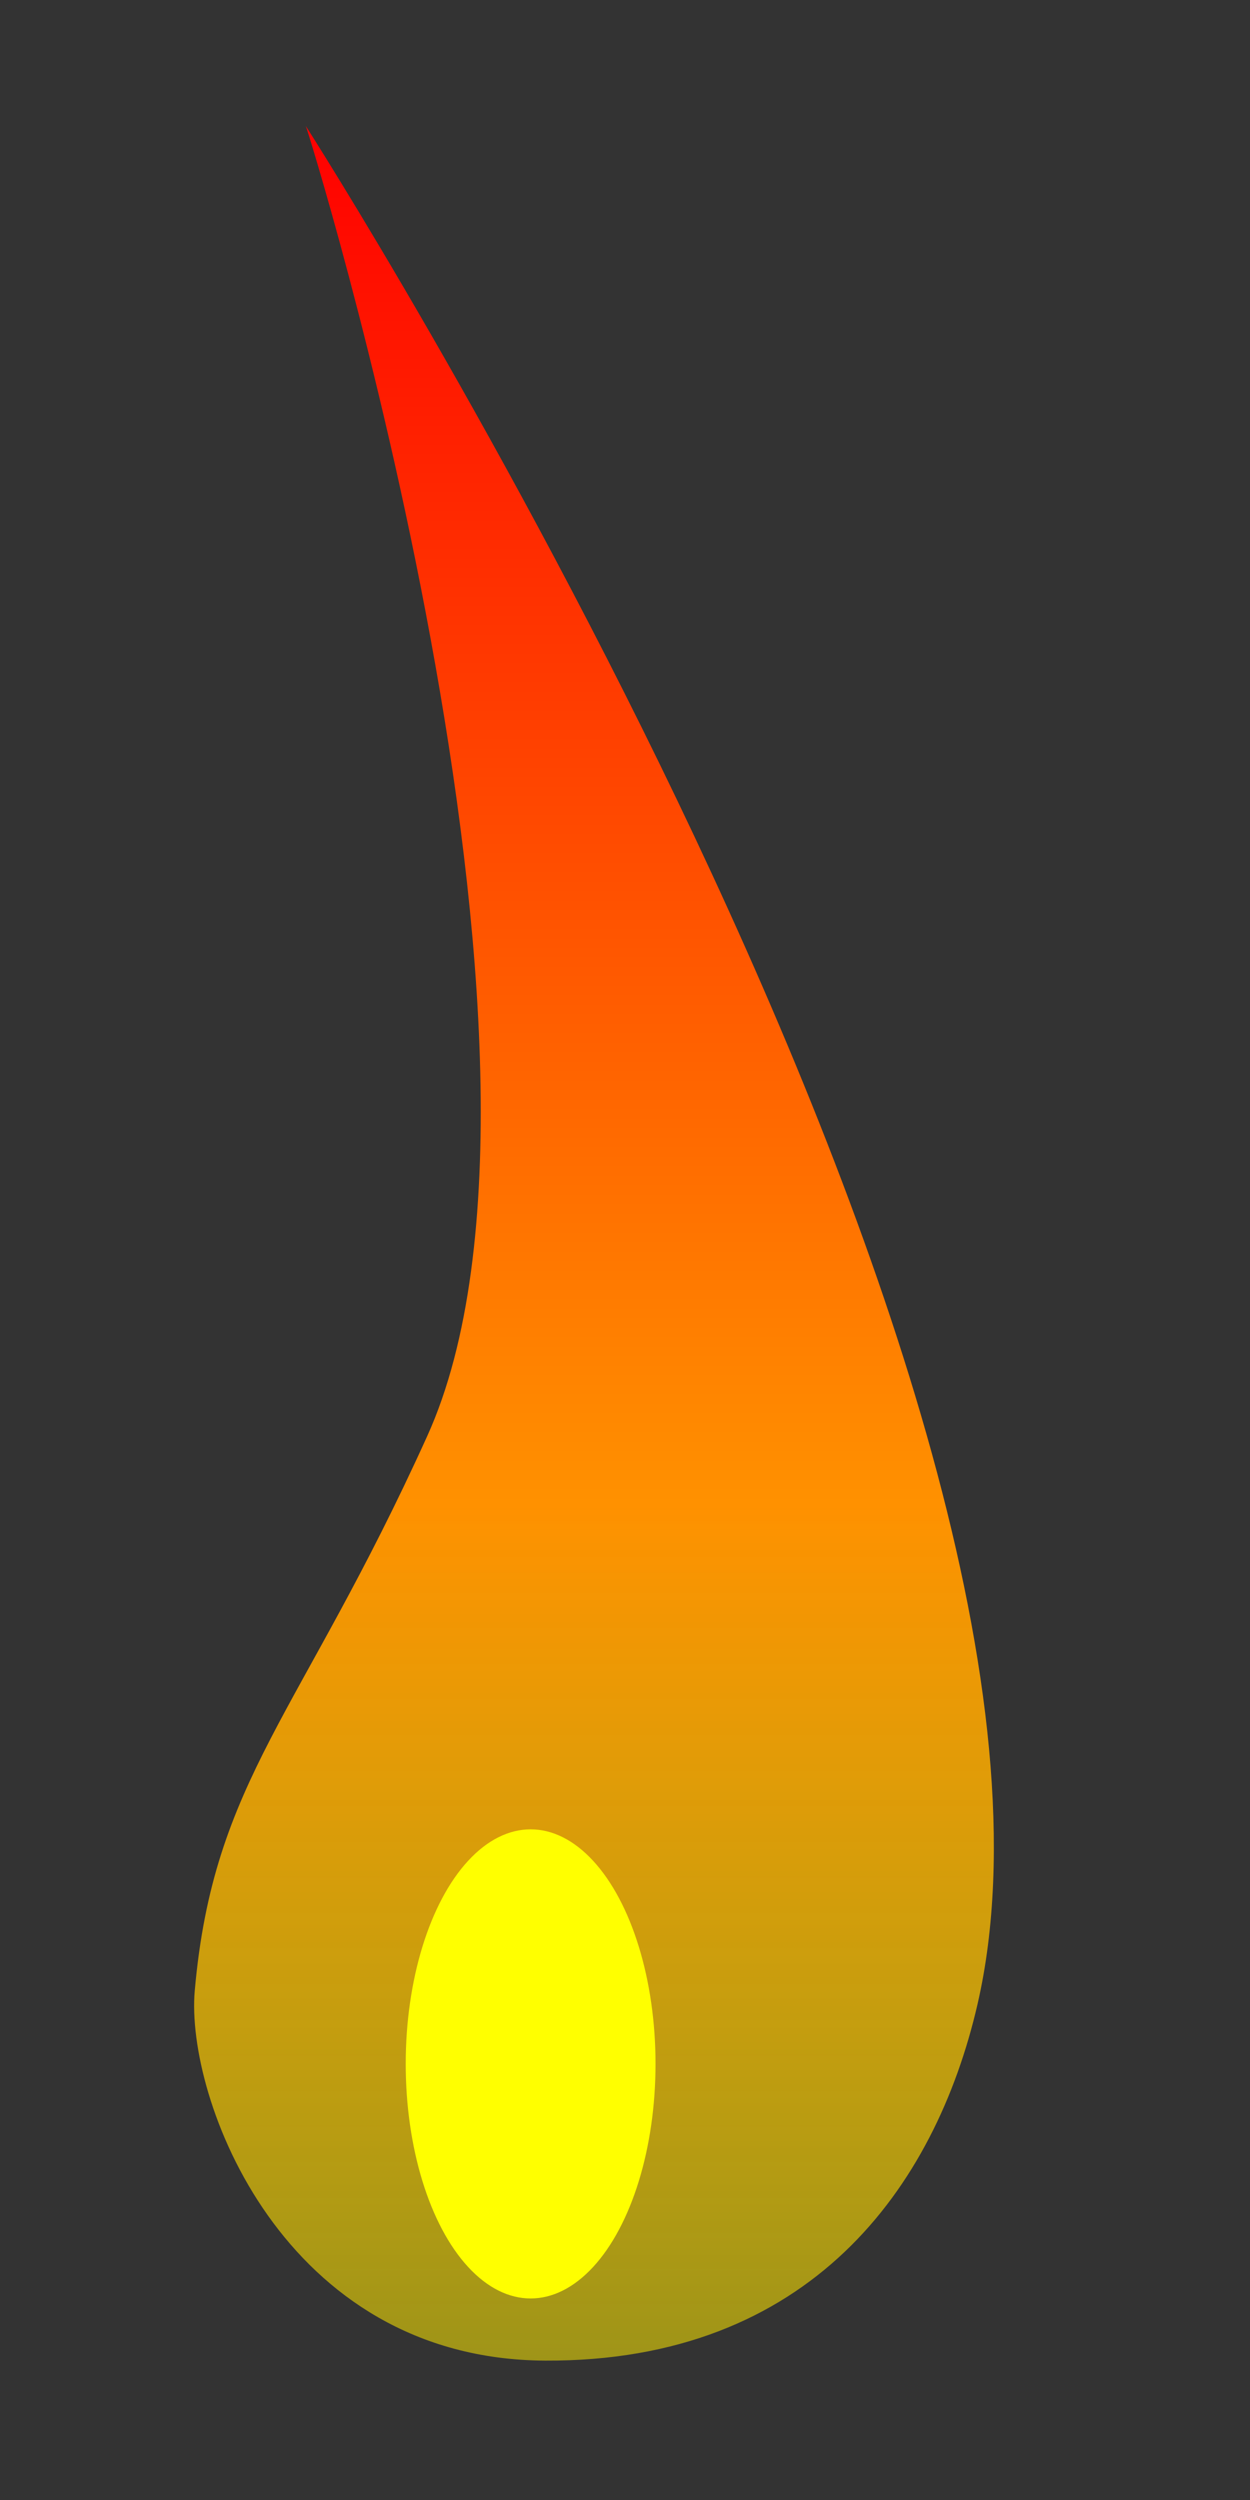 <?xml version="1.0" encoding="utf-8"?>
<svg viewBox="0 0 26 52" xmlns="http://www.w3.org/2000/svg" xmlns:xlink="http://www.w3.org/1999/xlink" xmlns:bx="https://boxy-svg.com">
  <rect x="0" y="0" width="26" height="52" fill="#333333" stroke="none"/>
  <defs>
    <linearGradient id="gradient-1" bx:pinned="true">
      <stop offset="0" style="stop-color: rgb(255, 0, 0);"/>
      <stop offset="0.615" style="stop-color: rgb(255, 145, 0);"/>
      <stop offset="1" style="stop-color: rgba(255, 236, 0, 0.525);"/>
    </linearGradient>
    <linearGradient id="gradient-1-0" gradientUnits="userSpaceOnUse" x1="175.658" y1="71.214" x2="175.658" y2="403.882" gradientTransform="matrix(0.116, 0, 0, 0.14, -8.04, -7.333)" xlink:href="#gradient-1"/>
  </defs>
  <path style="paint-order: stroke; stroke-width: 0px; stroke: rgb(255, 0, 0); fill: url('#gradient-1-0');" d="M 6.359 2.618 C 6.359 2.618 23.261 29.006 20.331 41.694 C 19.449 45.515 16.84 49.126 11.343 49.101 C 5.869 49.076 3.854 43.633 4.051 41.406 C 4.44 37.002 6.257 35.676 8.886 29.872 C 12.436 22.034 6.365 2.55 6.359 2.618 Z"/>
  <ellipse style="stroke: rgb(0, 0, 0); fill: rgb(255, 255, 0); stroke-width: 0px;" cx="11.037" cy="42.929" rx="2.598" ry="4.879"/>
</svg>